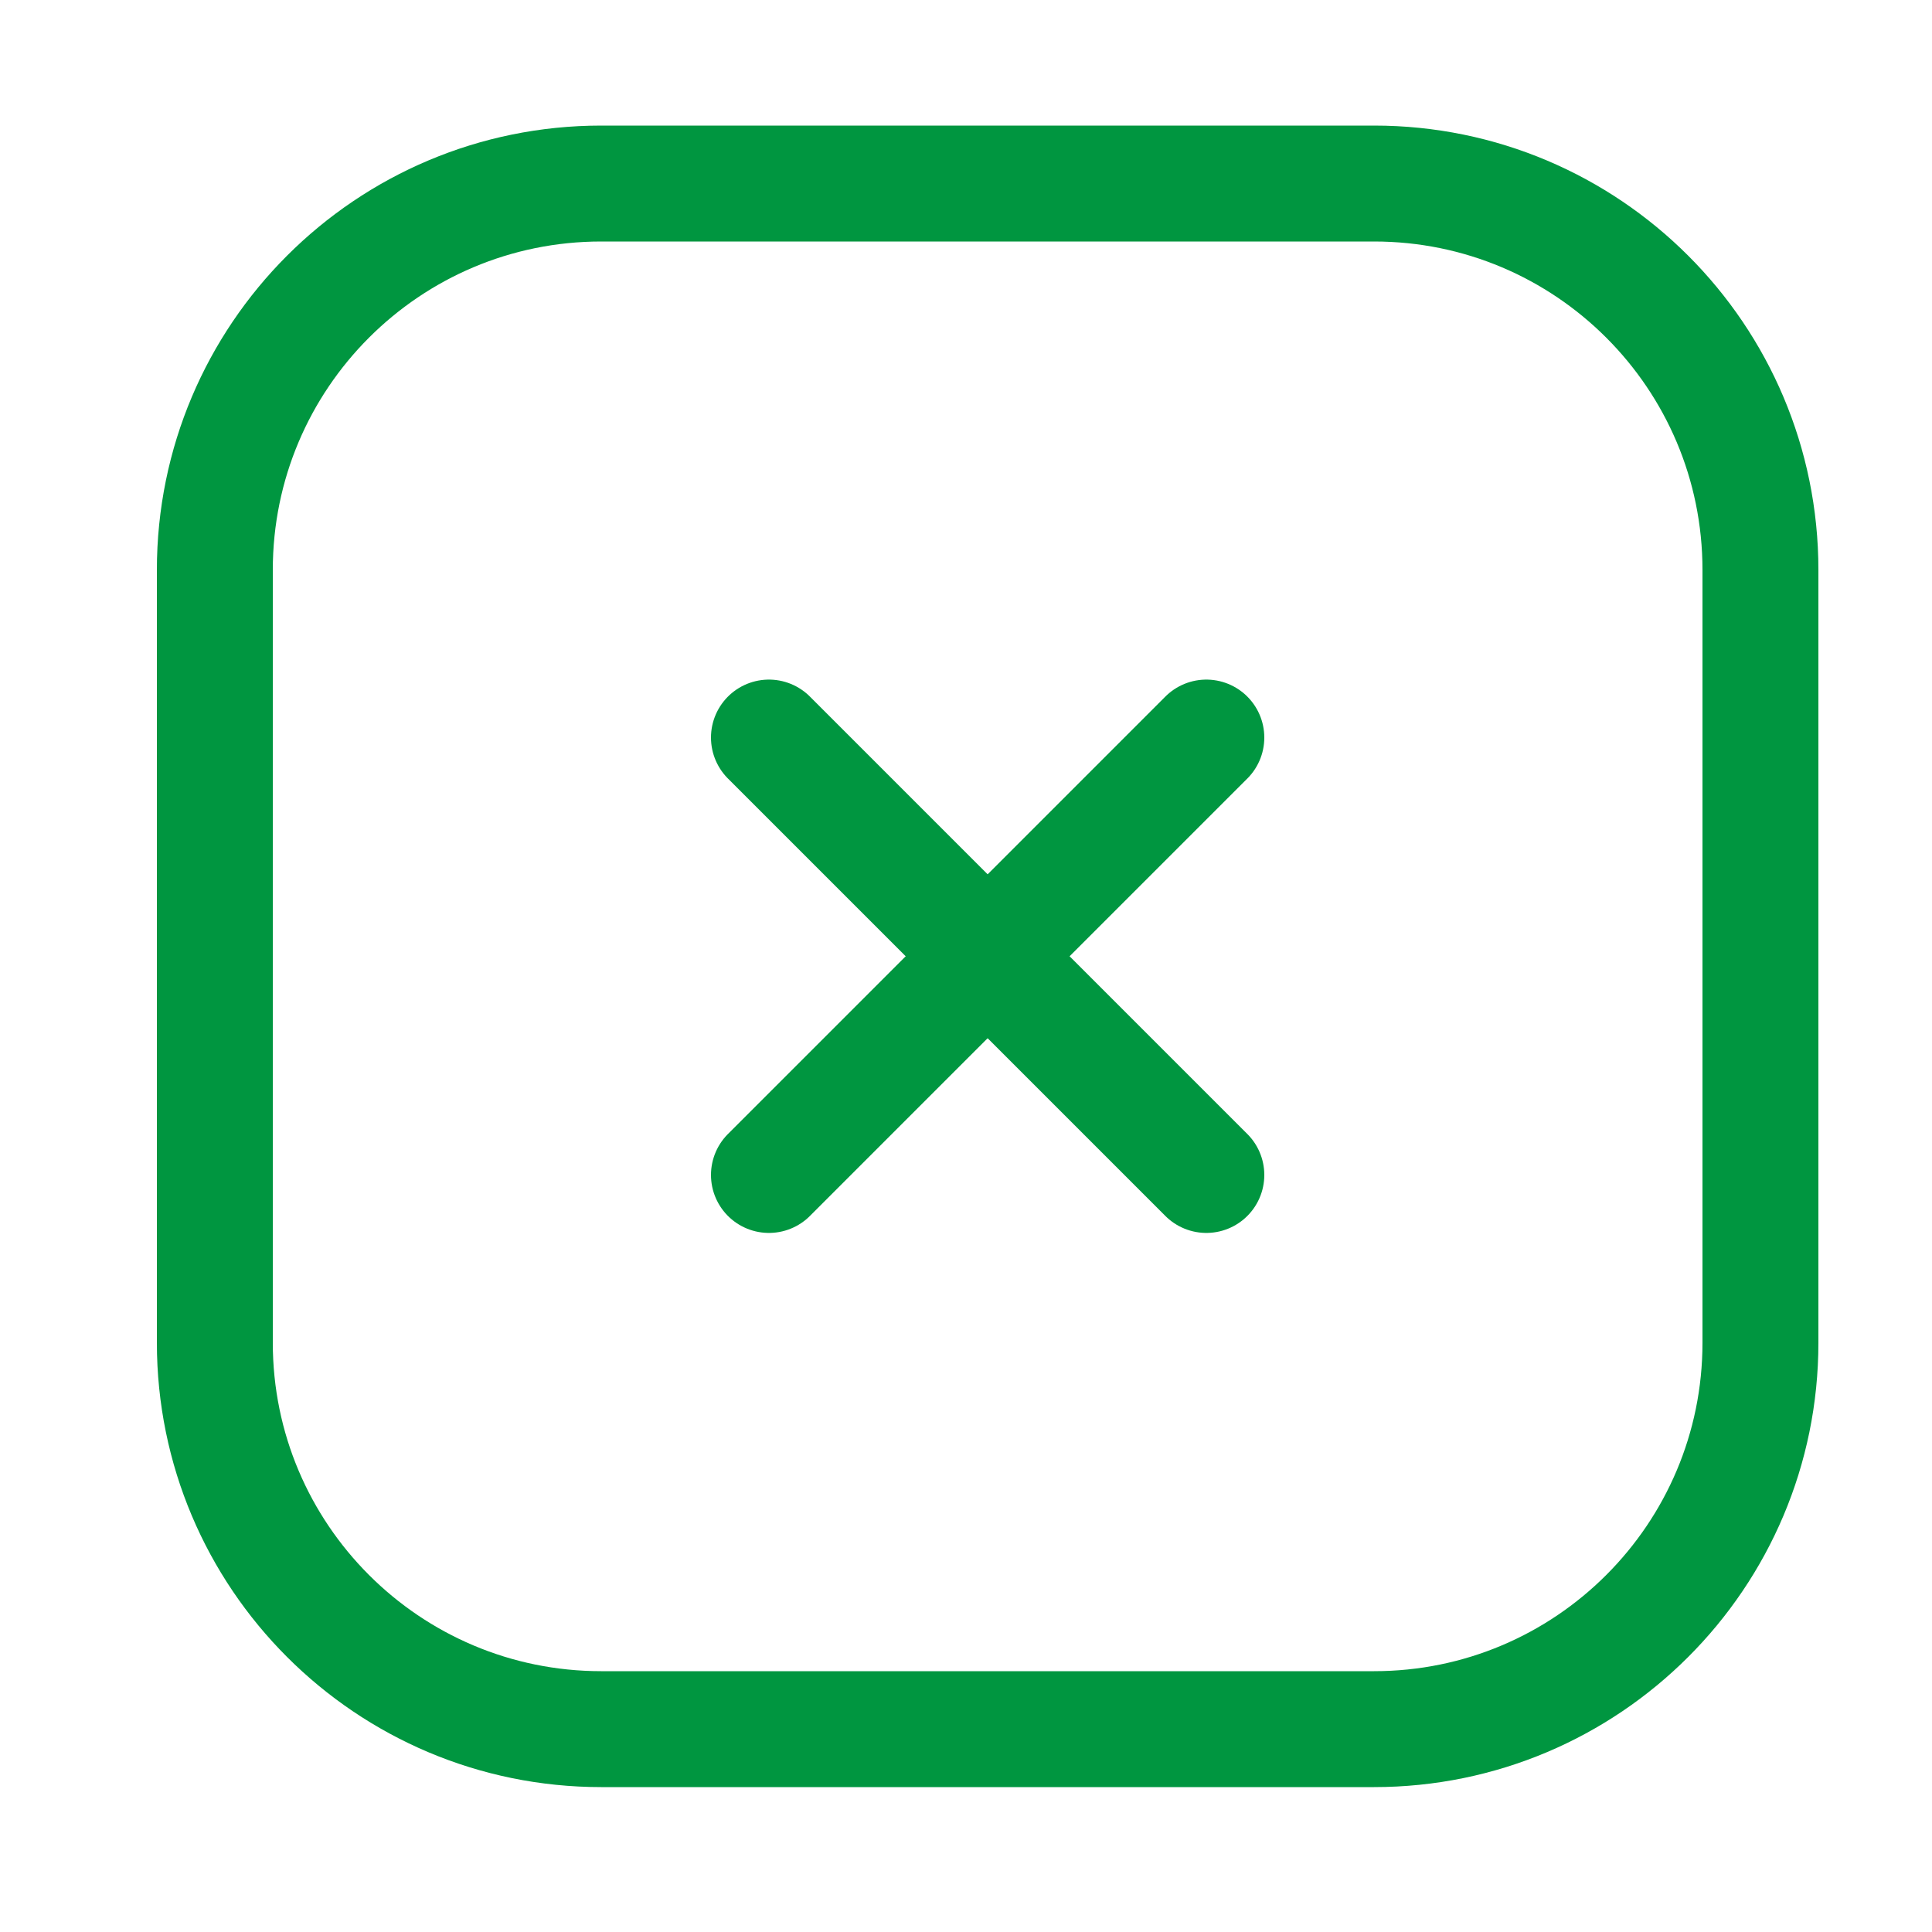<svg width="25" height="25" viewBox="0 0 25 25" fill="none" xmlns="http://www.w3.org/2000/svg">
<path d="M9.95 15.204L15.61 9.544" stroke="#009640" stroke-width="1.5" stroke-linecap="round" stroke-linejoin="round"/>
<path d="M15.61 15.204L9.95 9.544" stroke="#009640" stroke-width="1.5" stroke-linecap="round" stroke-linejoin="round"/>
<path d="M2.78 7.375C2.78 4.613 5.018 2.375 7.78 2.375H17.78C20.541 2.375 22.78 4.613 22.78 7.375V17.375C22.78 20.136 20.541 22.375 17.78 22.375H7.78C5.018 22.375 2.78 20.136 2.78 17.375V7.375Z" stroke="#009640" stroke-width="1.5" stroke-linecap="round"/>
</svg>
